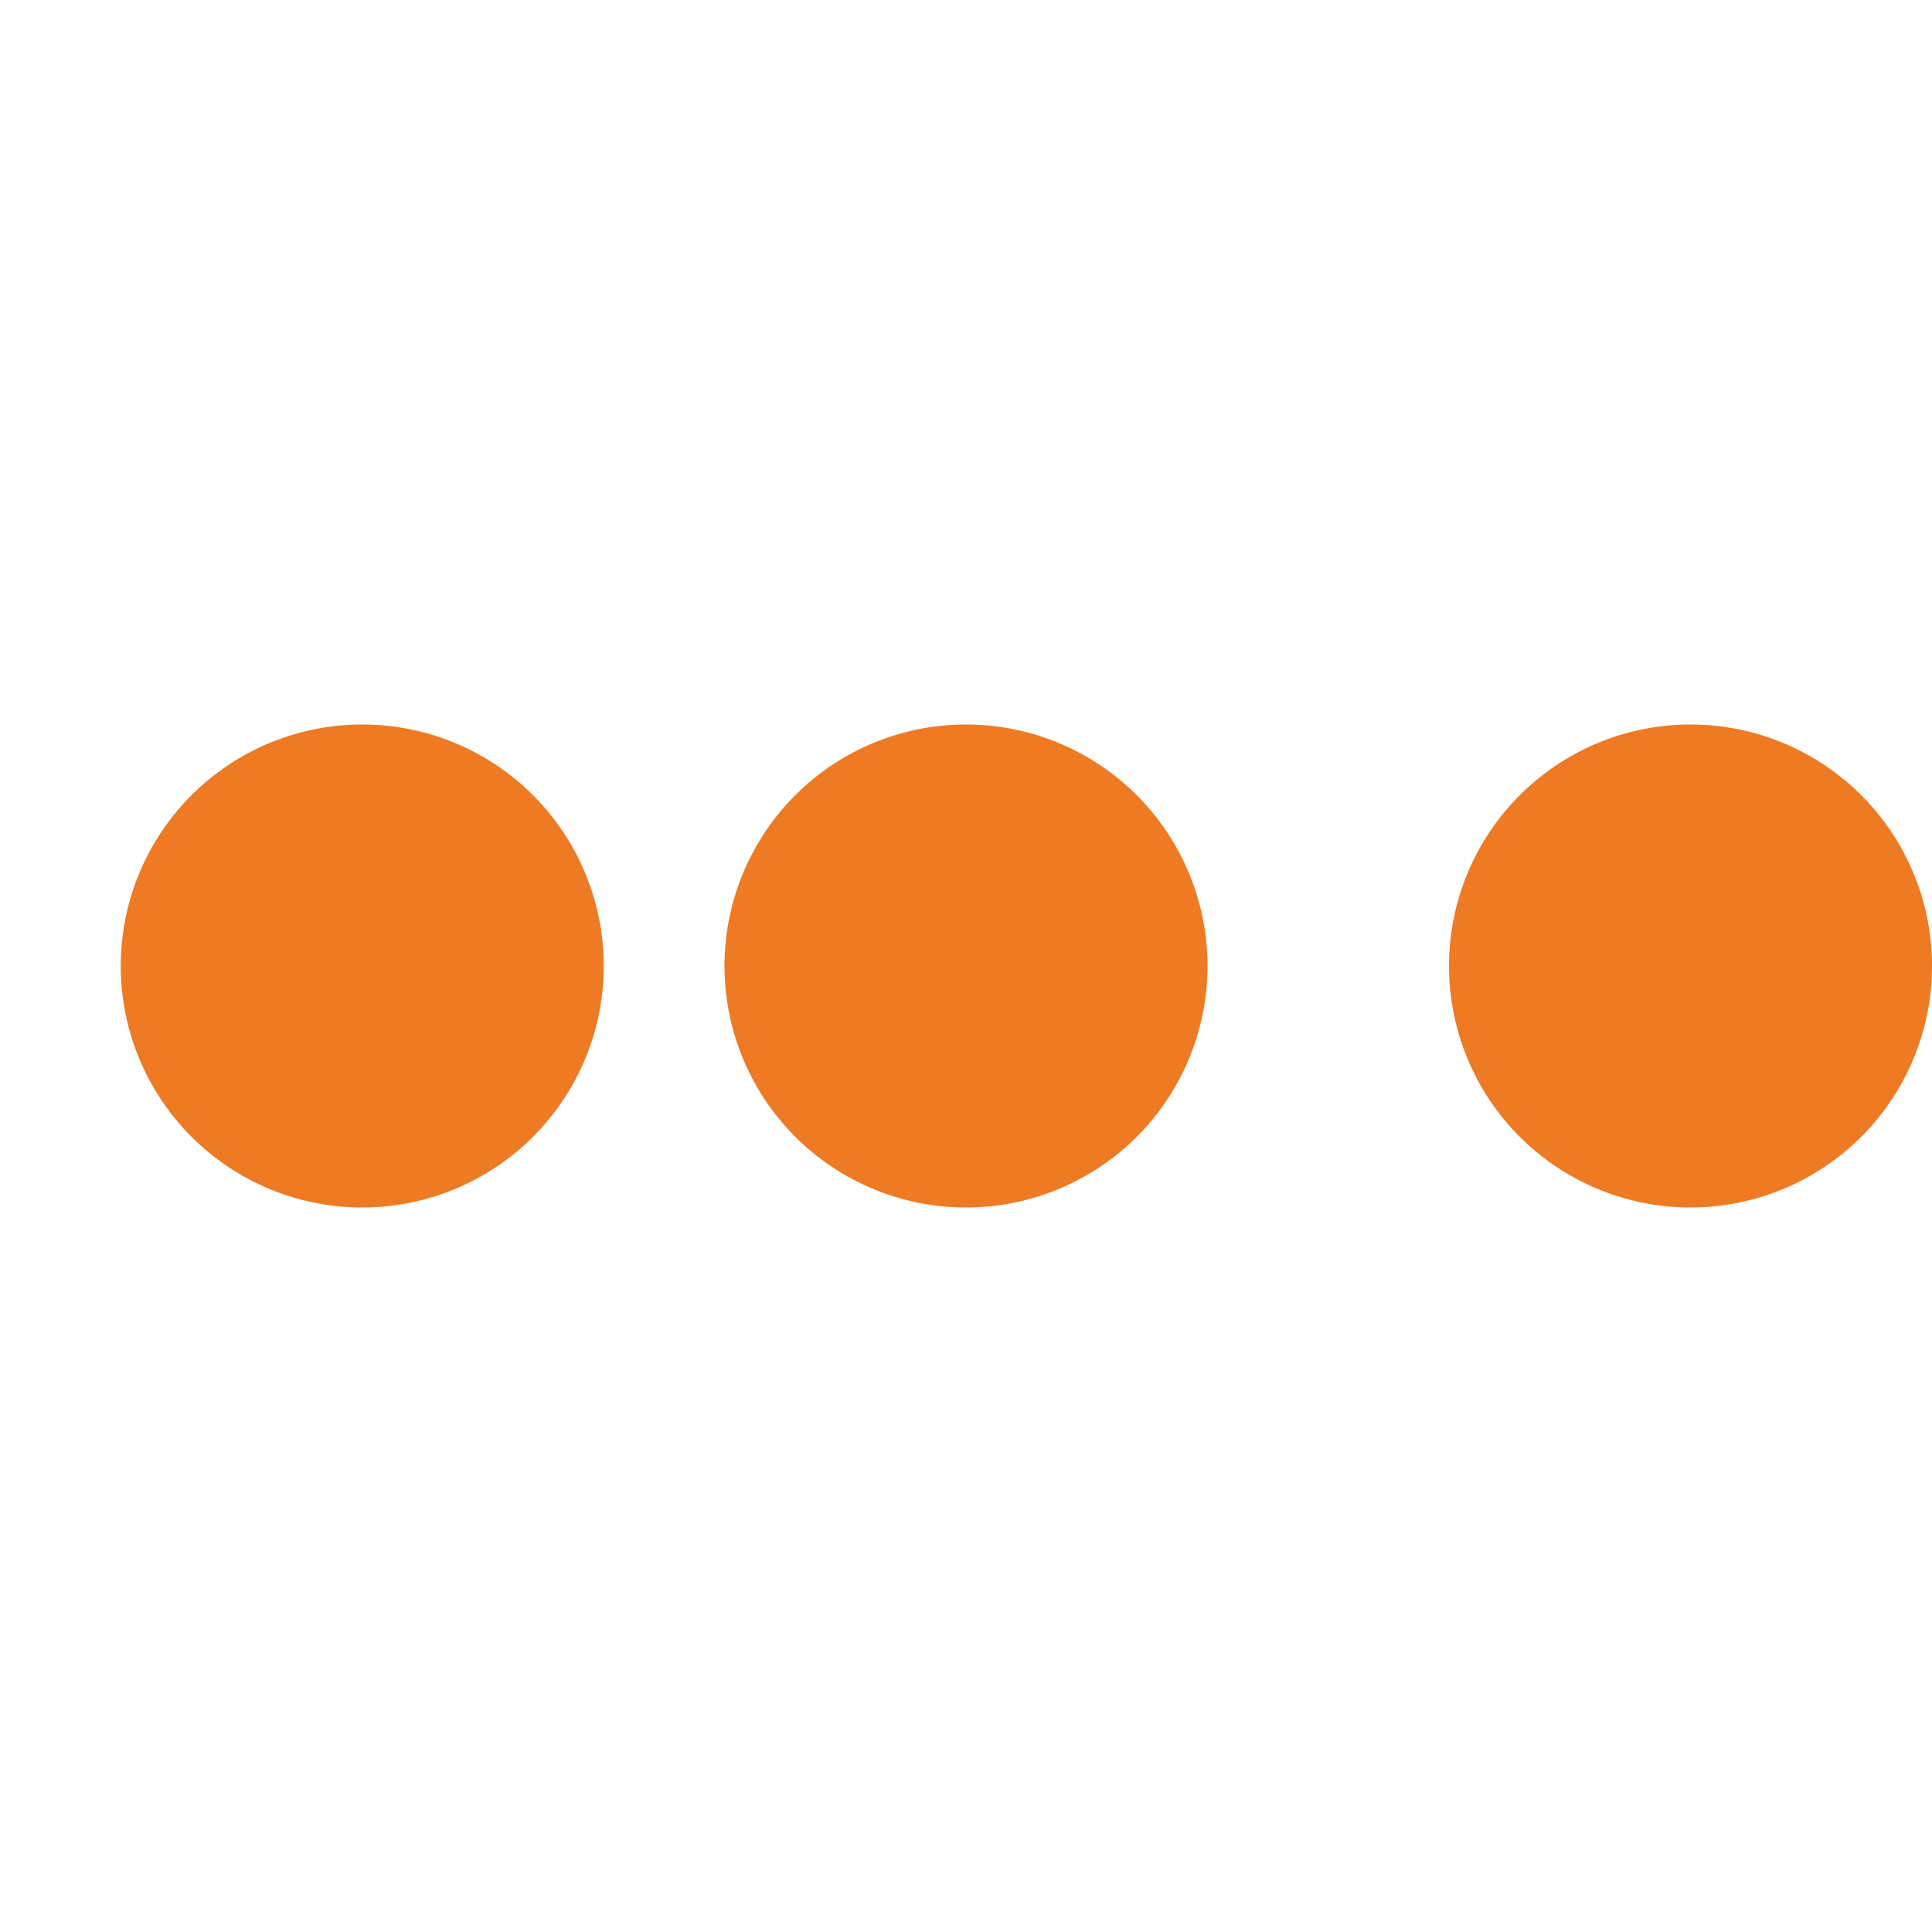 <svg class="icon-loading" xmlns="http://www.w3.org/2000/svg" viewBox="0 0 32 32" width="32" height="32" fill="#ee7a23">
  <path transform="translate(-8 0)" d="M4 12 A4 4 0 0 0 4 20 A4 4 0 0 0 4 12">
    <animateTransform attributeName="transform" type="translate" values="-8 0; 2 0; 2 0;" dur="0.8s" repeatCount="indefinite" begin="0" keytimes="0;.25;1" keySplines="0.2 0.2 0.4 0.8;0.2 0.6 0.4 0.8" calcMode="spline"  />
  </path>
  <path transform="translate(2 0)" d="M4 12 A4 4 0 0 0 4 20 A4 4 0 0 0 4 12">
    <animateTransform attributeName="transform" type="translate" values="2 0; 12 0; 12 0;" dur="0.8s" repeatCount="indefinite" begin="0" keytimes="0;.35;1" keySplines="0.2 0.2 0.4 0.8;0.2 0.6 0.4 0.8" calcMode="spline"  />
  </path>
  <path transform="translate(12 0)" d="M4 12 A4 4 0 0 0 4 20 A4 4 0 0 0 4 12">
    <animateTransform attributeName="transform" type="translate" values="12 0; 22 0; 22 0;" dur="0.8s" repeatCount="indefinite" begin="0" keytimes="0;.45;1" keySplines="0.2 0.2 0.4 0.8;0.2 0.6 0.4 0.8" calcMode="spline"  />
  </path>
  <path transform="translate(24 0)" d="M4 12 A4 4 0 0 0 4 20 A4 4 0 0 0 4 12">
    <animateTransform attributeName="transform" type="translate" values="22 0; 32 0; 32 0;" dur="0.8s" repeatCount="indefinite" begin="0" keytimes="0;.55;1" keySplines="0.2 0.2 0.4 0.8;0.2 0.6 0.4 0.8" calcMode="spline"  />
  </path>
</svg>
